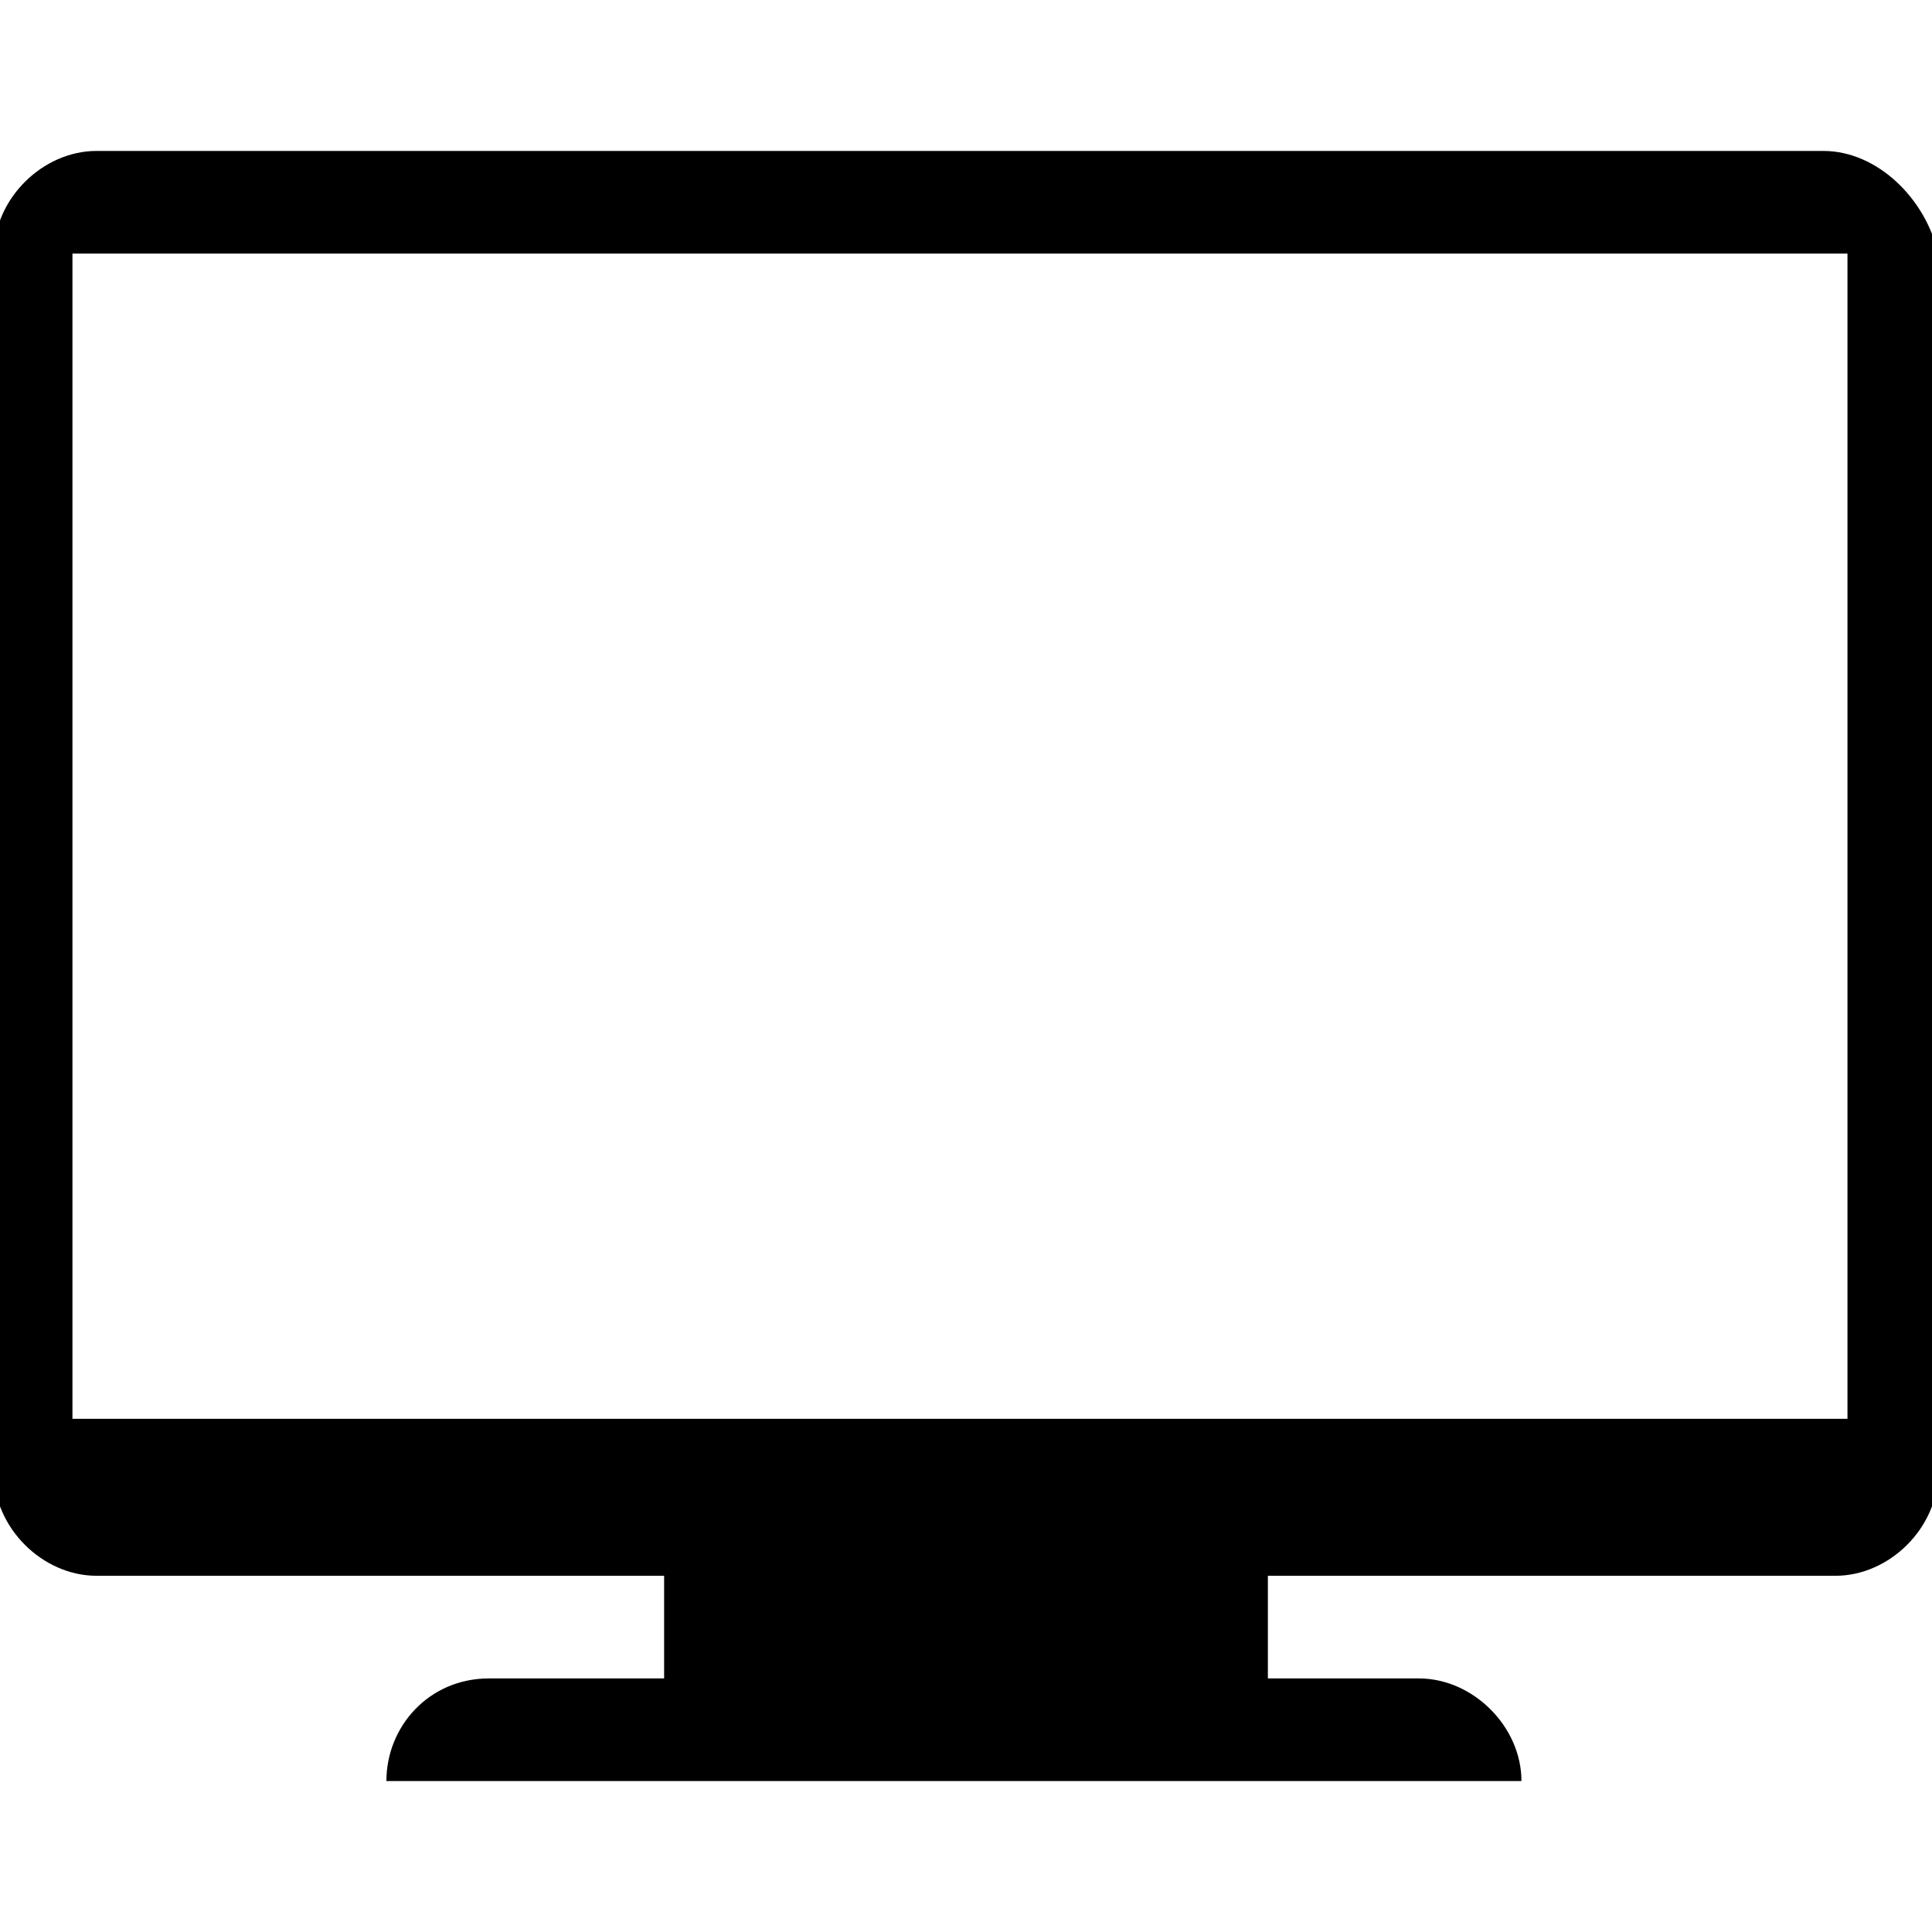 <?xml version="1.0" encoding="utf-8"?>
<!-- Generator: Adobe Illustrator 22.0.1, SVG Export Plug-In . SVG Version: 6.00 Build 0)  -->
<svg version="1.1" id="Layer_1" xmlns="http://www.w3.org/2000/svg" xmlns:xlink="http://www.w3.org/1999/xlink" x="0px" y="0px"
	 viewBox="0 0 32 32" style="enable-background:new 0 0 32 32;" xml:space="preserve">
<path d="M30.2,2.5H1.6c-0.9,0-1.7,0.8-1.7,1.7v20.2c0,0.9,0.8,1.7,1.7,1.7H11v1.7H8.1c-1,0-1.7,0.8-1.7,1.7h18.8
	c0-0.9-0.8-1.7-1.7-1.7H21v-1.7h9.4c0.9,0,1.7-0.8,1.7-1.7V4.2C31.9,3.3,31.1,2.5,30.2,2.5z M30.6,23.5H1.2V4.2h29.4V23.5z"/>
</svg>
